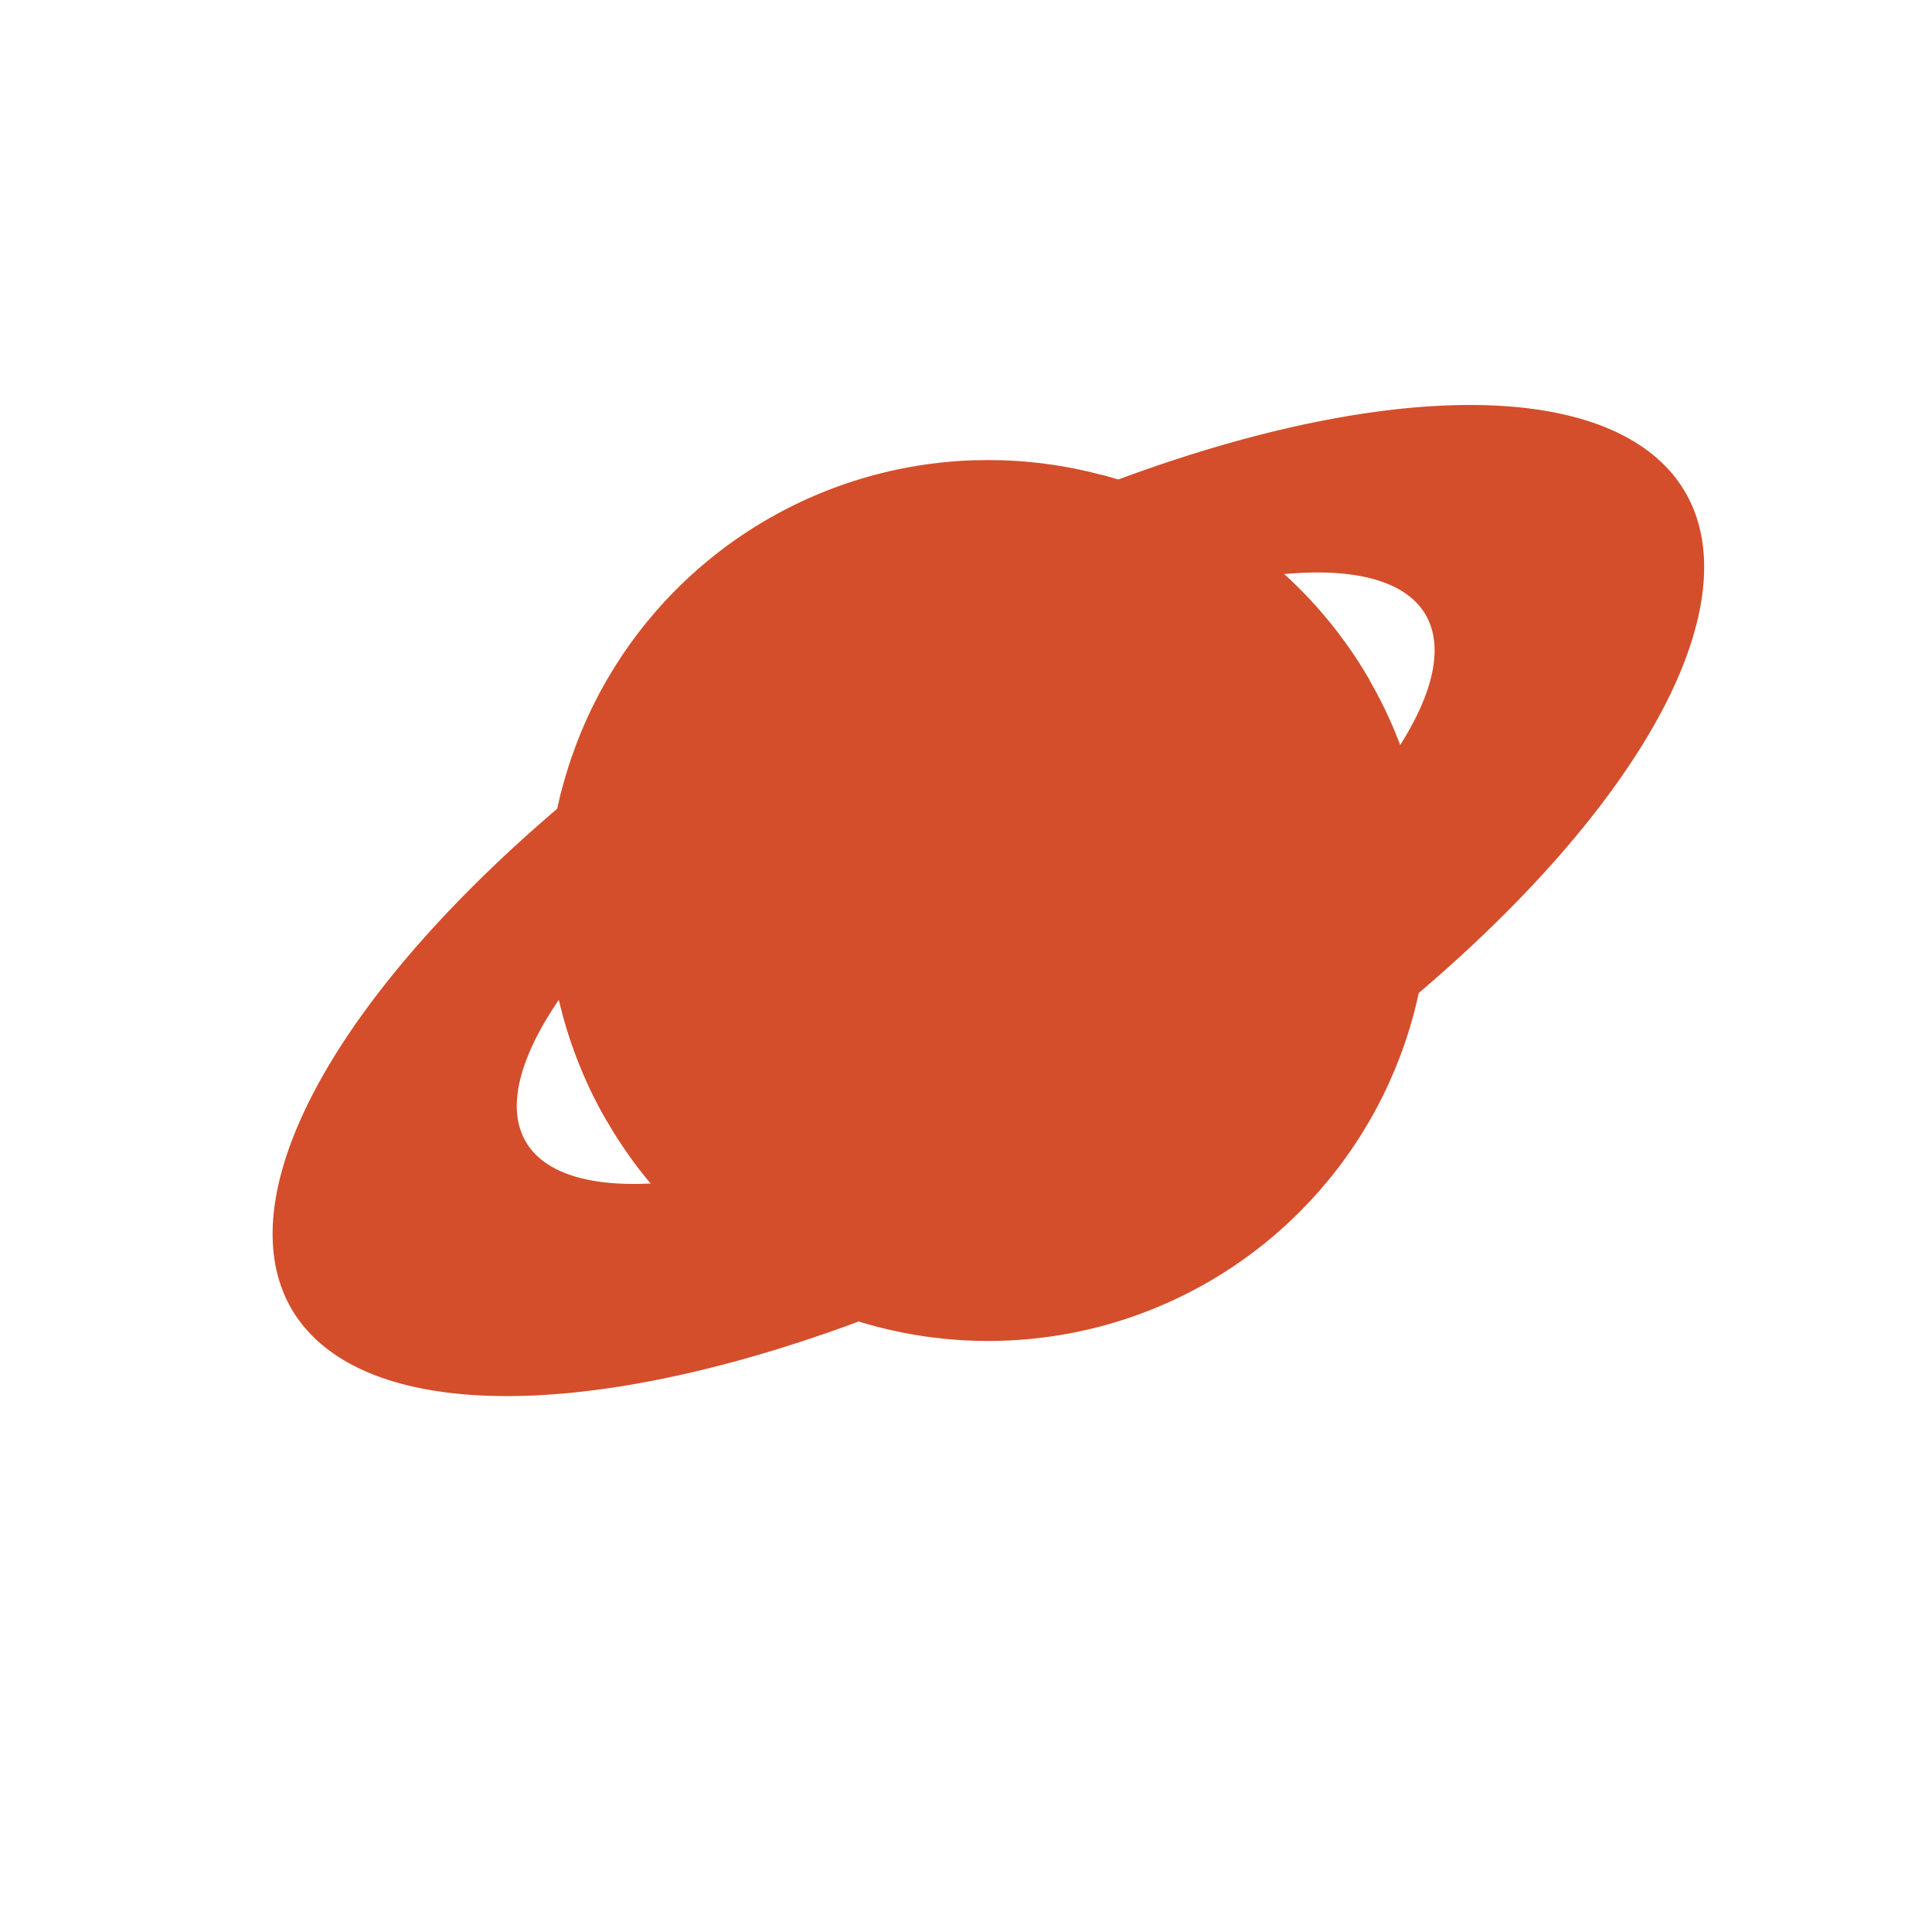 <svg width="512" height="512" version="1.1" viewBox="0 0 512 512" xmlns="http://www.w3.org/2000/svg">
 <g transform="matrix(14.591 0 0 14.591 -88.324 -111.54)" fill="#d44e2b">
  <circle cx="24" cy="24" r="8" fill="#d44e2b" fill-rule="evenodd"/>
  <path d="m21.08 18.875a5.901 14.67 59.6 0 0-9.742 12.524 5.901 14.67 59.6 0 0 15.592-2.273 5.901 14.67 59.6 0 0 9.742-12.524 5.901 14.67 59.6 0 0-15.592 2.273zm1.078 1.888a3.261 9.471 59.63 0 1 9.794-1.943 3.261 9.471 59.63 0 1-6.561 7.607 3.261 9.471 59.63 0 1-9.793 1.945 3.261 9.471 59.63 0 1 6.56-7.609z"/>
  <path d="m30.929 20c-13.928 8 0 0-13.856 8-1.105-1.913-1.329-4.093-0.799-6.071 4.04-3.965 5.819-4.829 9.798-5.657 0.989 0.265 1.927 0.719 2.756 1.345s1.549 1.426 2.101 2.382z" fill-rule="evenodd"/>
 </g>
</svg>
